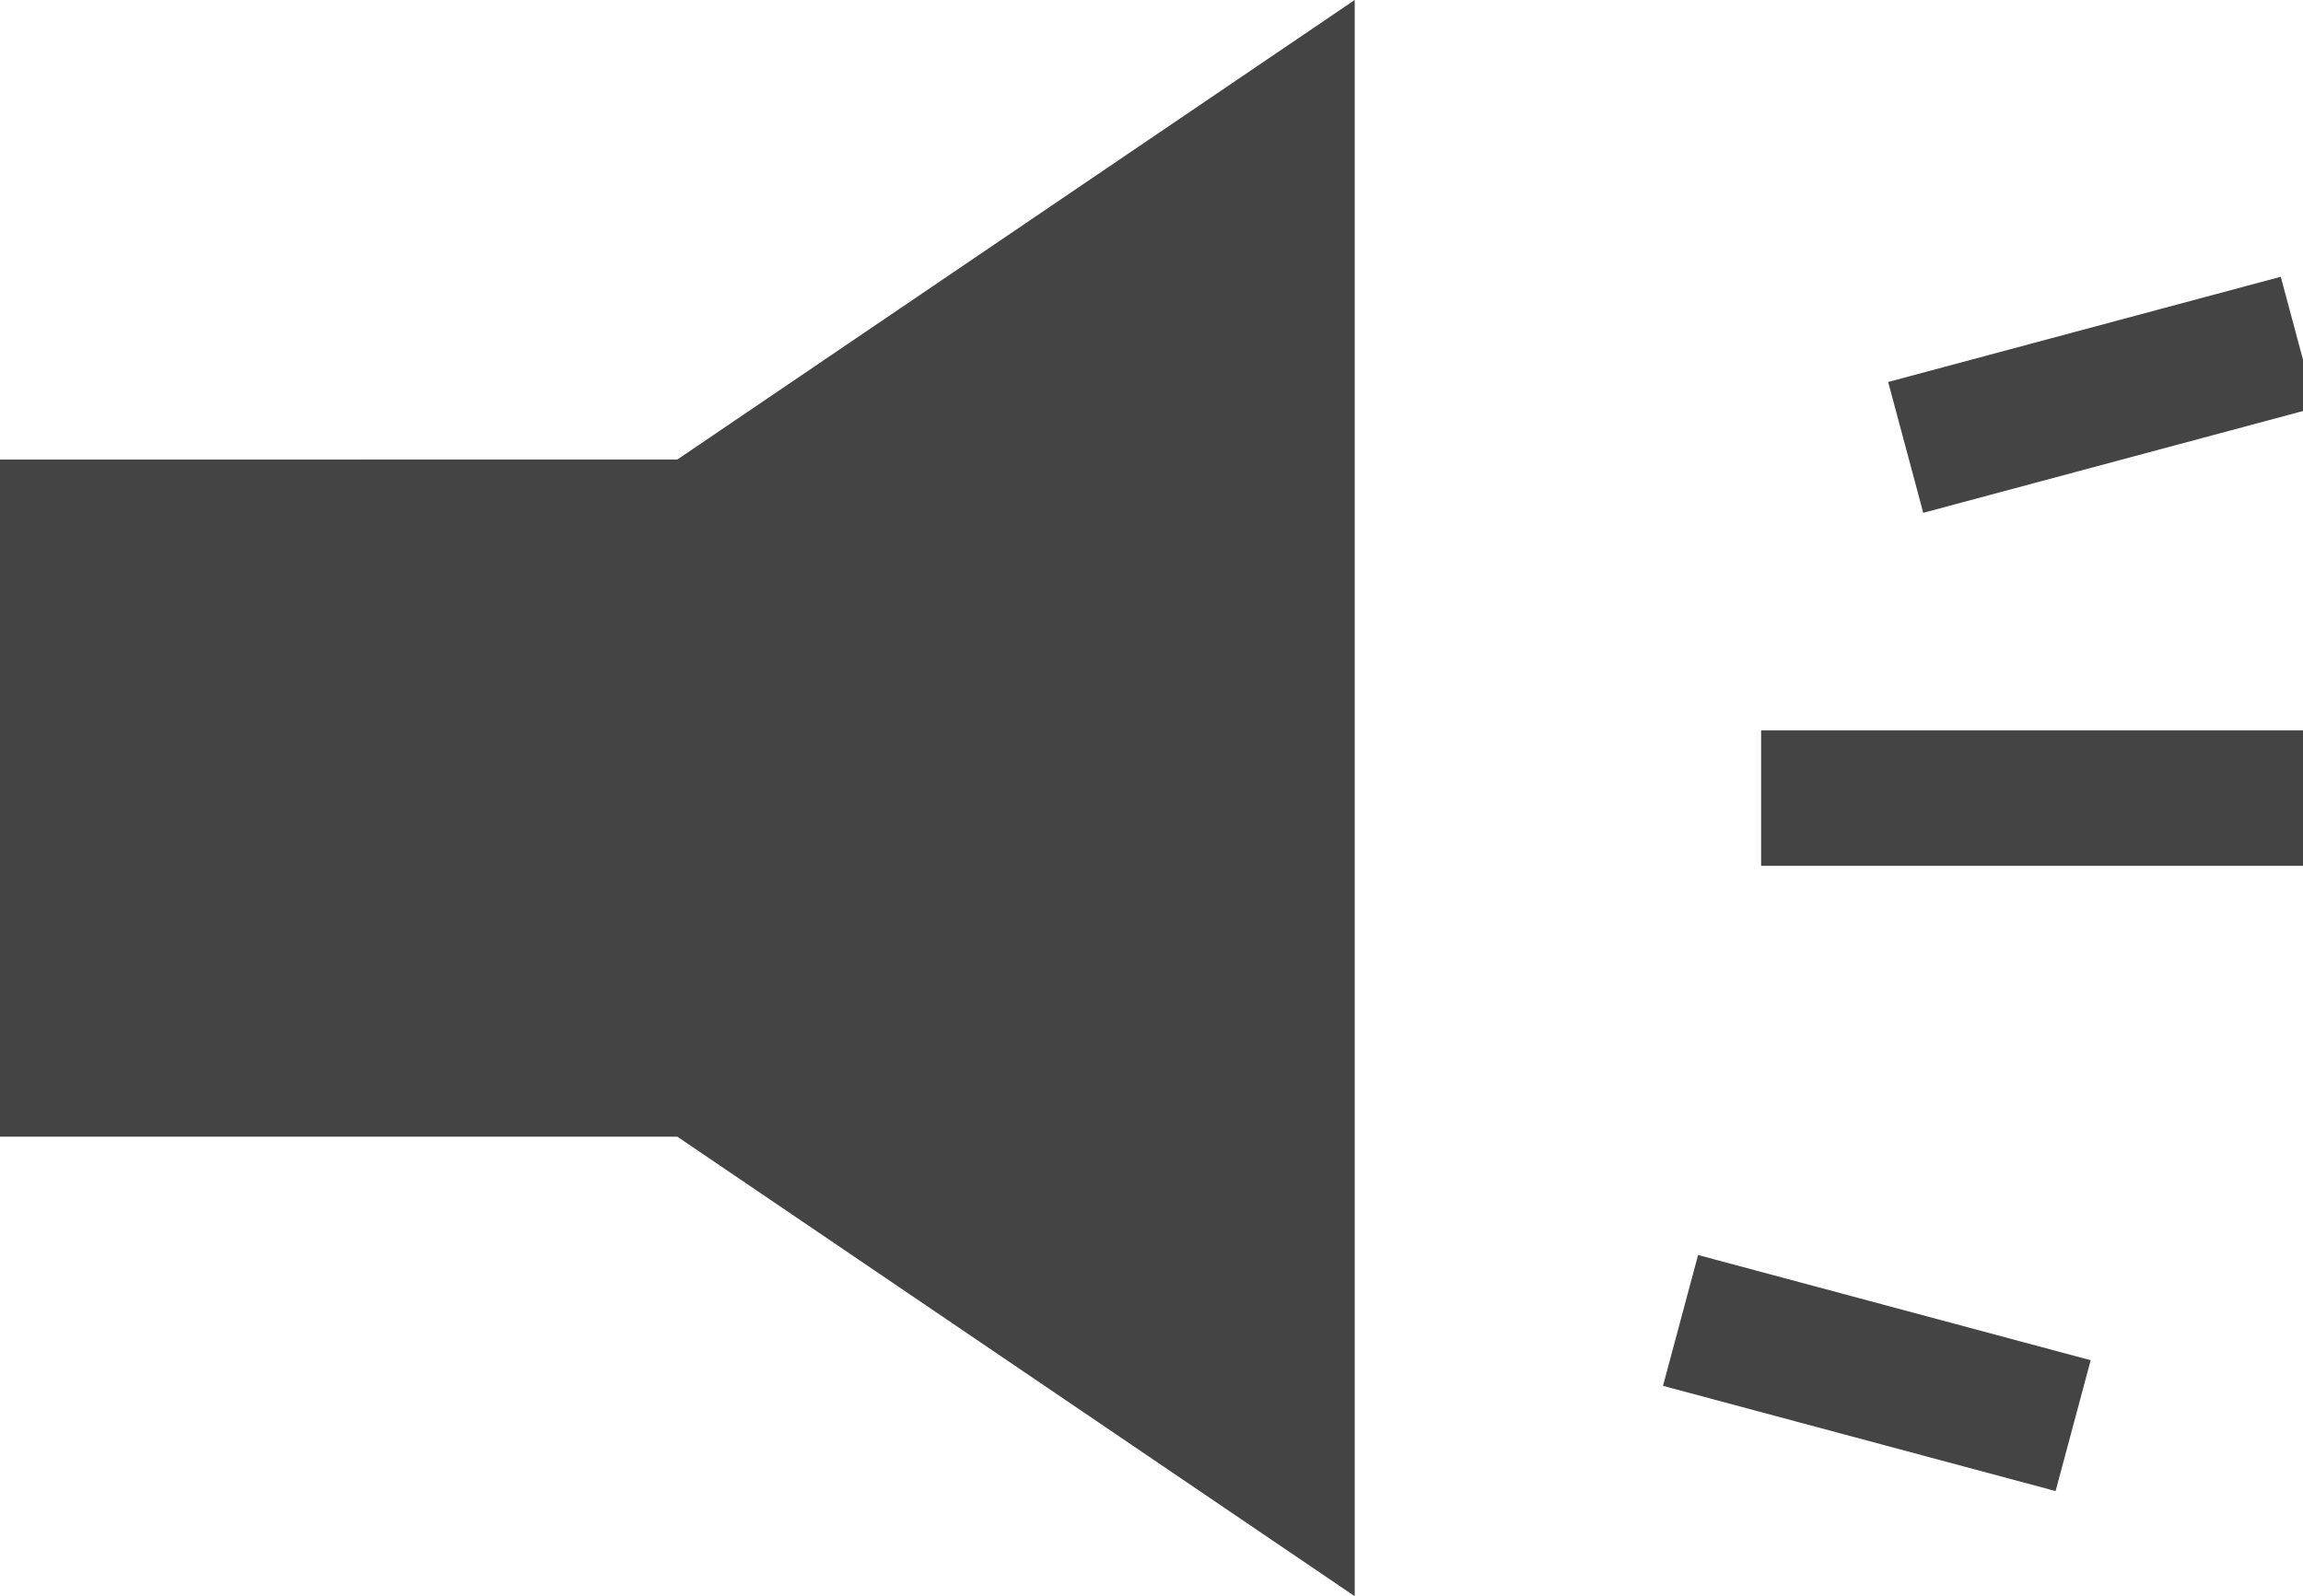 <?xml version="1.0" encoding="UTF-8" standalone="no"?>
<!-- Created with Inkscape (http://www.inkscape.org/) -->

<svg
   xmlns:dc="http://purl.org/dc/elements/1.1/"
   xmlns:cc="http://creativecommons.org/ns#"
   xmlns:rdf="http://www.w3.org/1999/02/22-rdf-syntax-ns#"
   xmlns:svg="http://www.w3.org/2000/svg"
   xmlns="http://www.w3.org/2000/svg"
   xmlns:sodipodi="http://sodipodi.sourceforge.net/DTD/sodipodi-0.dtd"
   xmlns:inkscape="http://www.inkscape.org/namespaces/inkscape"
   width="17"
   height="11.786"
   id="svg2"
   version="1.1"
   inkscape:version="0.48.4 r9939"
   sodipodi:docname="sound-on.svg">
  <sodipodi:namedview
     id="base"
     pagecolor="#ffffff"
     bordercolor="#666666"
     borderopacity="1.0"
     inkscape:pageopacity="0.0"
     inkscape:pageshadow="2"
     inkscape:zoom="7.919596"
     inkscape:cx="-7.3544866"
     inkscape:cy="-0.96097084"
     inkscape:document-units="px"
     inkscape:current-layer="g3377"
     showgrid="true"
     inkscape:snap-bbox="true"
     inkscape:window-width="1440"
     inkscape:window-height="873"
     inkscape:window-x="0"
     inkscape:window-y="0"
     inkscape:window-maximized="1"
     inkscape:snap-bbox-midpoints="true"
     inkscape:snap-bbox-edge-midpoints="true"
     inkscape:bbox-nodes="true"
     showguides="false"
     inkscape:bbox-paths="true"
     inkscape:object-nodes="true"
     fit-margin-top="0"
     fit-margin-left="0"
     fit-margin-right="0"
     fit-margin-bottom="0">
    <inkscape:grid
       id="grid3759"
       type="xygrid"
       empspacing="5"
       visible="true"
       enabled="true"
       snapvisiblegridlinesonly="true"
       originx="-1550px"
       originy="4293.393px" />
  </sodipodi:namedview>
  <defs
     id="defs4" />
  <g
     id="layer1"
     inkscape:groupmode="layer"
     inkscape:label="Calque 1"
     transform="translate(-1550,-5333.969)">
    <g
       id="g3377"
       style="fill:#444444;fill-opacity:1">
      <path
         sodipodi:nodetypes="ccccccc"
         inkscape:connector-curvature="0"
         id="path3221"
         d="m 1550,5337.362 0,5 5,0 5,3.393 0,-11.786 -5,3.393 z"
         style="color:#000000;fill:#444444;fill-opacity:1;fill-rule:nonzero;stroke:none;stroke-width:1;marker:none;visibility:visible;display:inline;overflow:visible;enable-background:accumulate" />
      <rect
         transform="matrix(0.966,-0.259,0.259,0.966,0,0)"
         ry="0"
         rx="1.179"
         y="5559.081"
         x="128.505"
         height="1"
         width="3"
         id="rect3225"
         style="color:#000000;fill:#444444;fill-opacity:1;fill-rule:nonzero;stroke:none;stroke-width:1;marker:none;visibility:visible;display:inline;overflow:visible;enable-background:accumulate" />
      <rect
         ry="0"
         rx="1.571"
         y="5339.362"
         x="1563"
         height="1"
         width="4"
         id="rect3235"
         style="color:#000000;fill:#444444;fill-opacity:1;fill-rule:nonzero;stroke:none;stroke-width:1;marker:none;visibility:visible;display:inline;overflow:visible;enable-background:accumulate" />
      <rect
         style="color:#000000;fill:#444444;fill-opacity:1;fill-rule:nonzero;stroke:none;stroke-width:1;marker:none;visibility:visible;display:inline;overflow:visible;enable-background:accumulate"
         id="rect3237"
         width="3"
         height="1"
         x="-2895.621"
         y="4755.742"
         rx="1.179"
         ry="0"
         transform="matrix(-0.966,-0.259,-0.259,0.966,0,0)" />
    </g>
  </g>
</svg>
